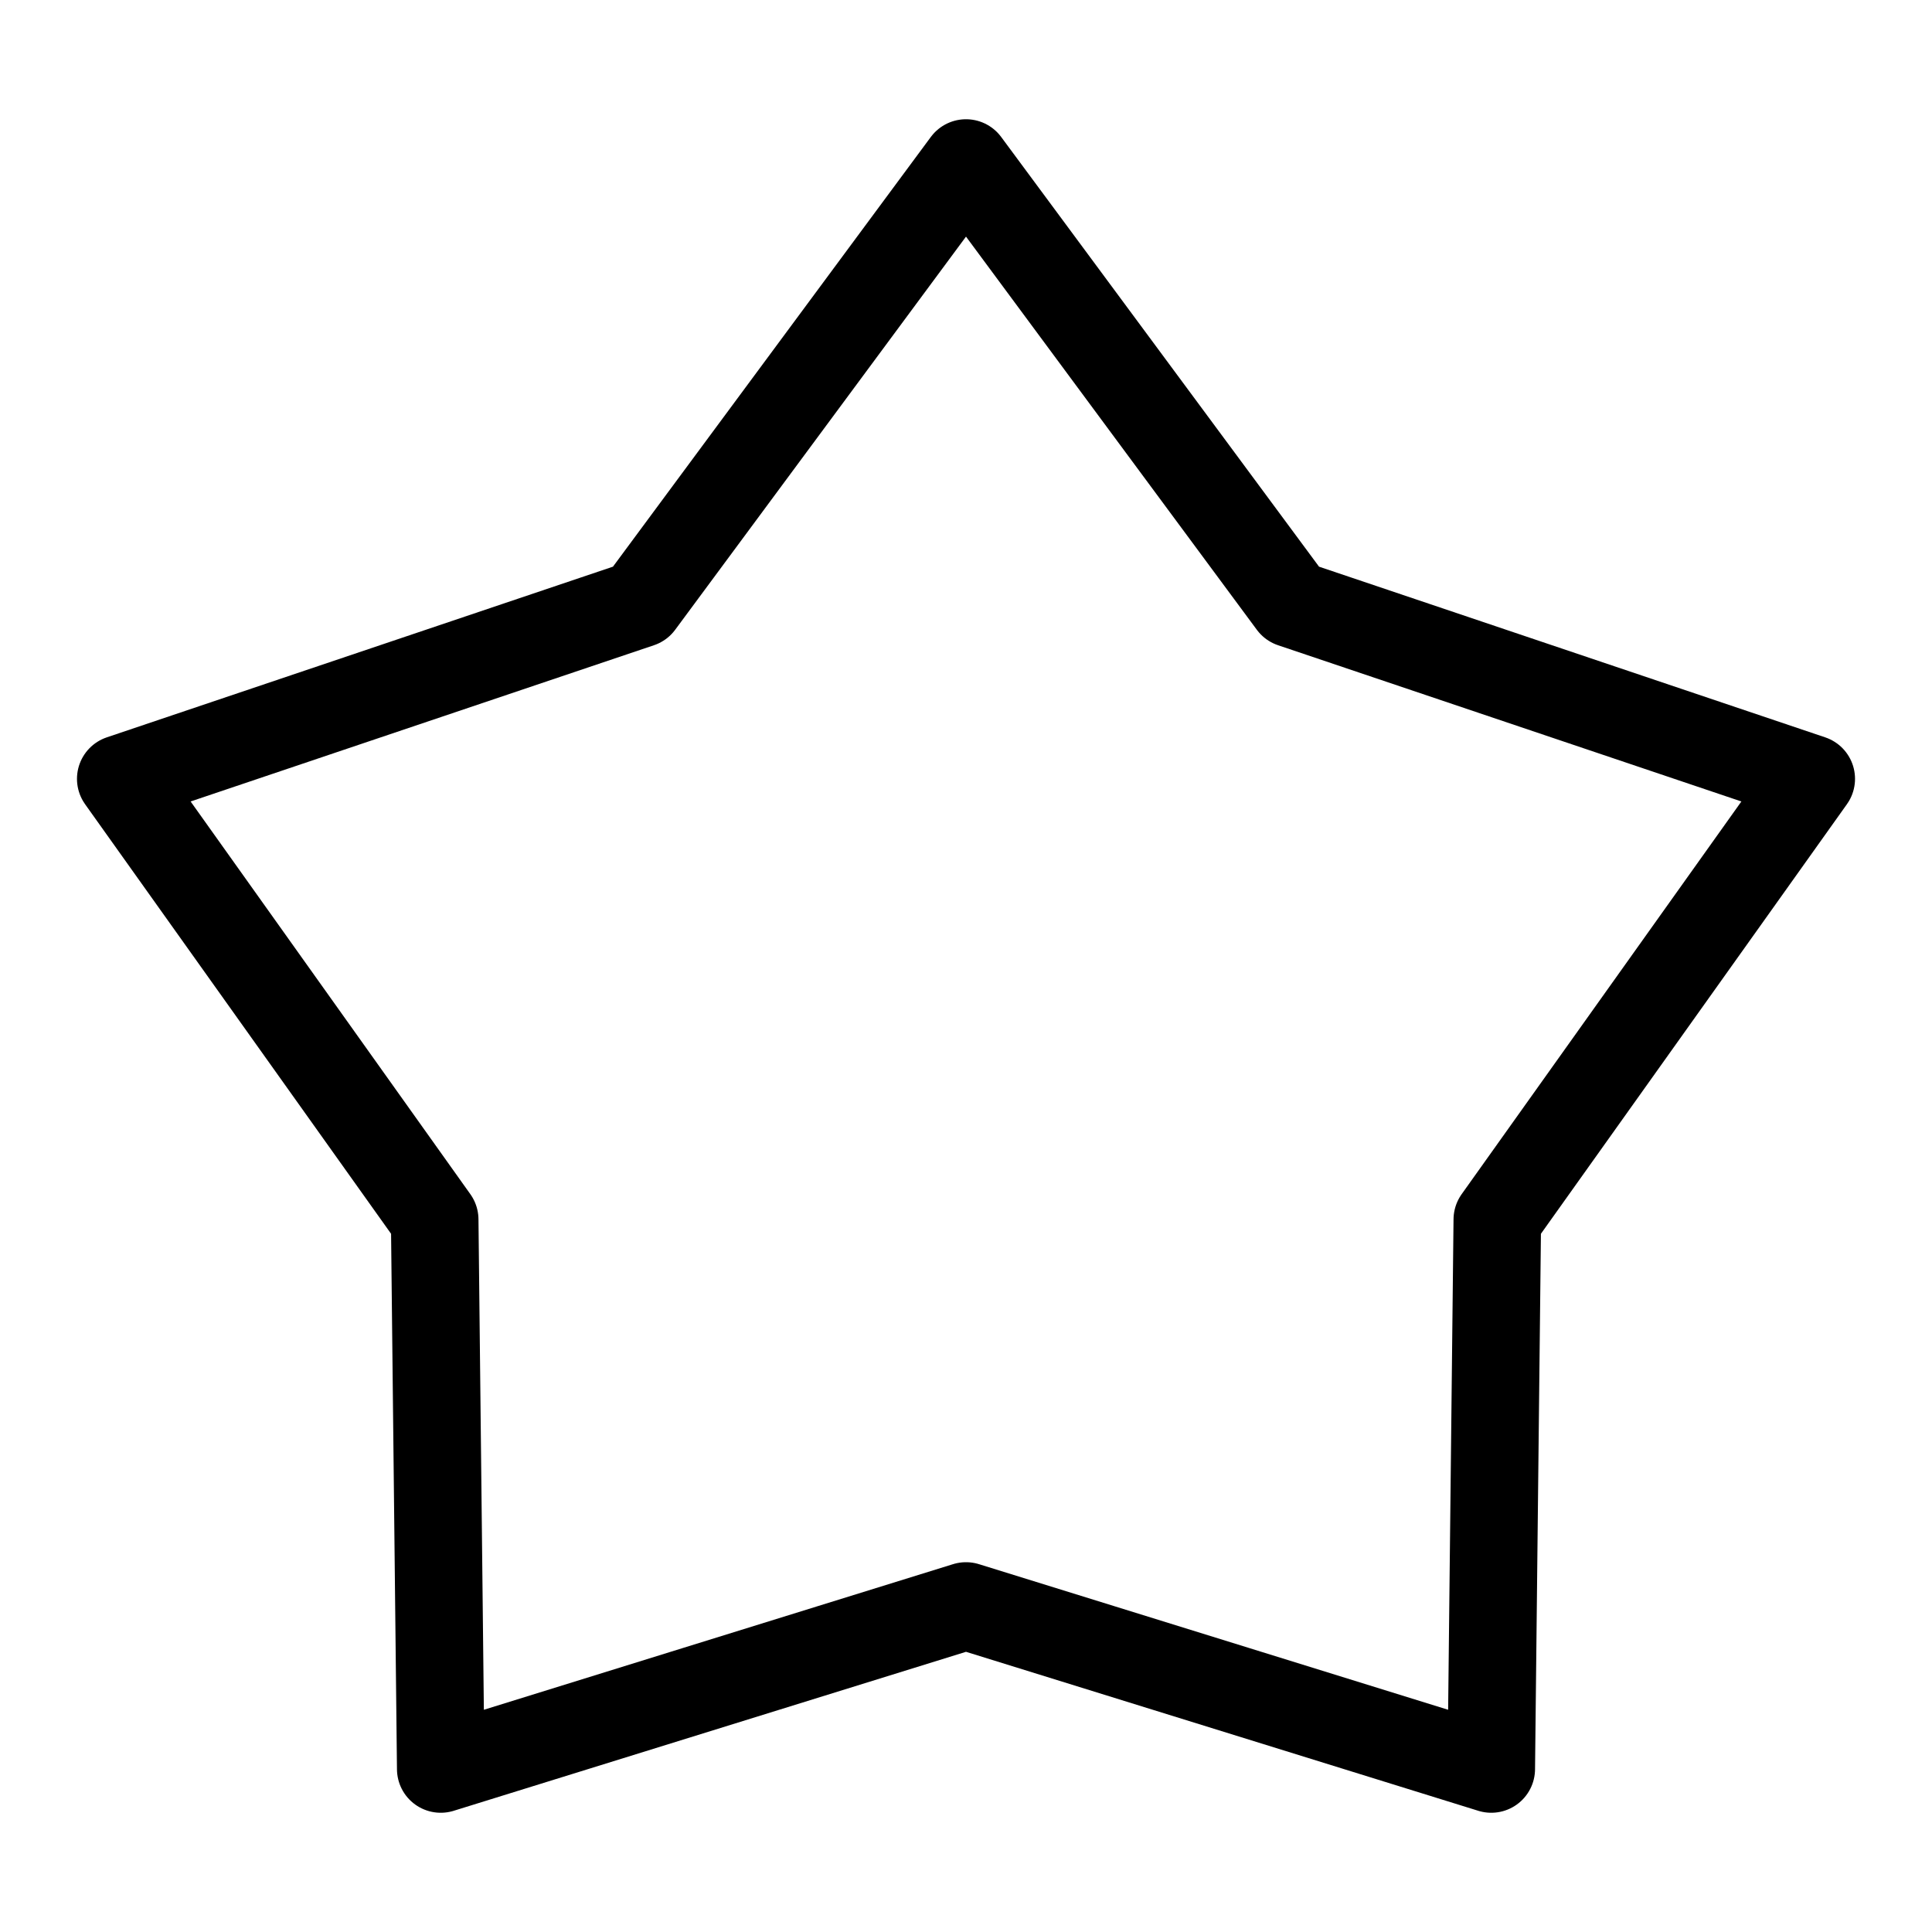 <svg id="cat-pg" xmlns="http://www.w3.org/2000/svg" viewBox="0 0 32 32"><defs><style>.cls-1{fill:none;stroke:#000;stroke-linejoin:round;stroke-width:1.45px;}</style></defs><title>icon_rate_off</title><polygon class="cls-1" points="16 2.7 21.4 10 30 12.9 24.8 20.2 24.7 29.3 16 26.6 7.3 29.3 7.2 20.2 2 12.9 10.6 10 16 2.7"/></svg>